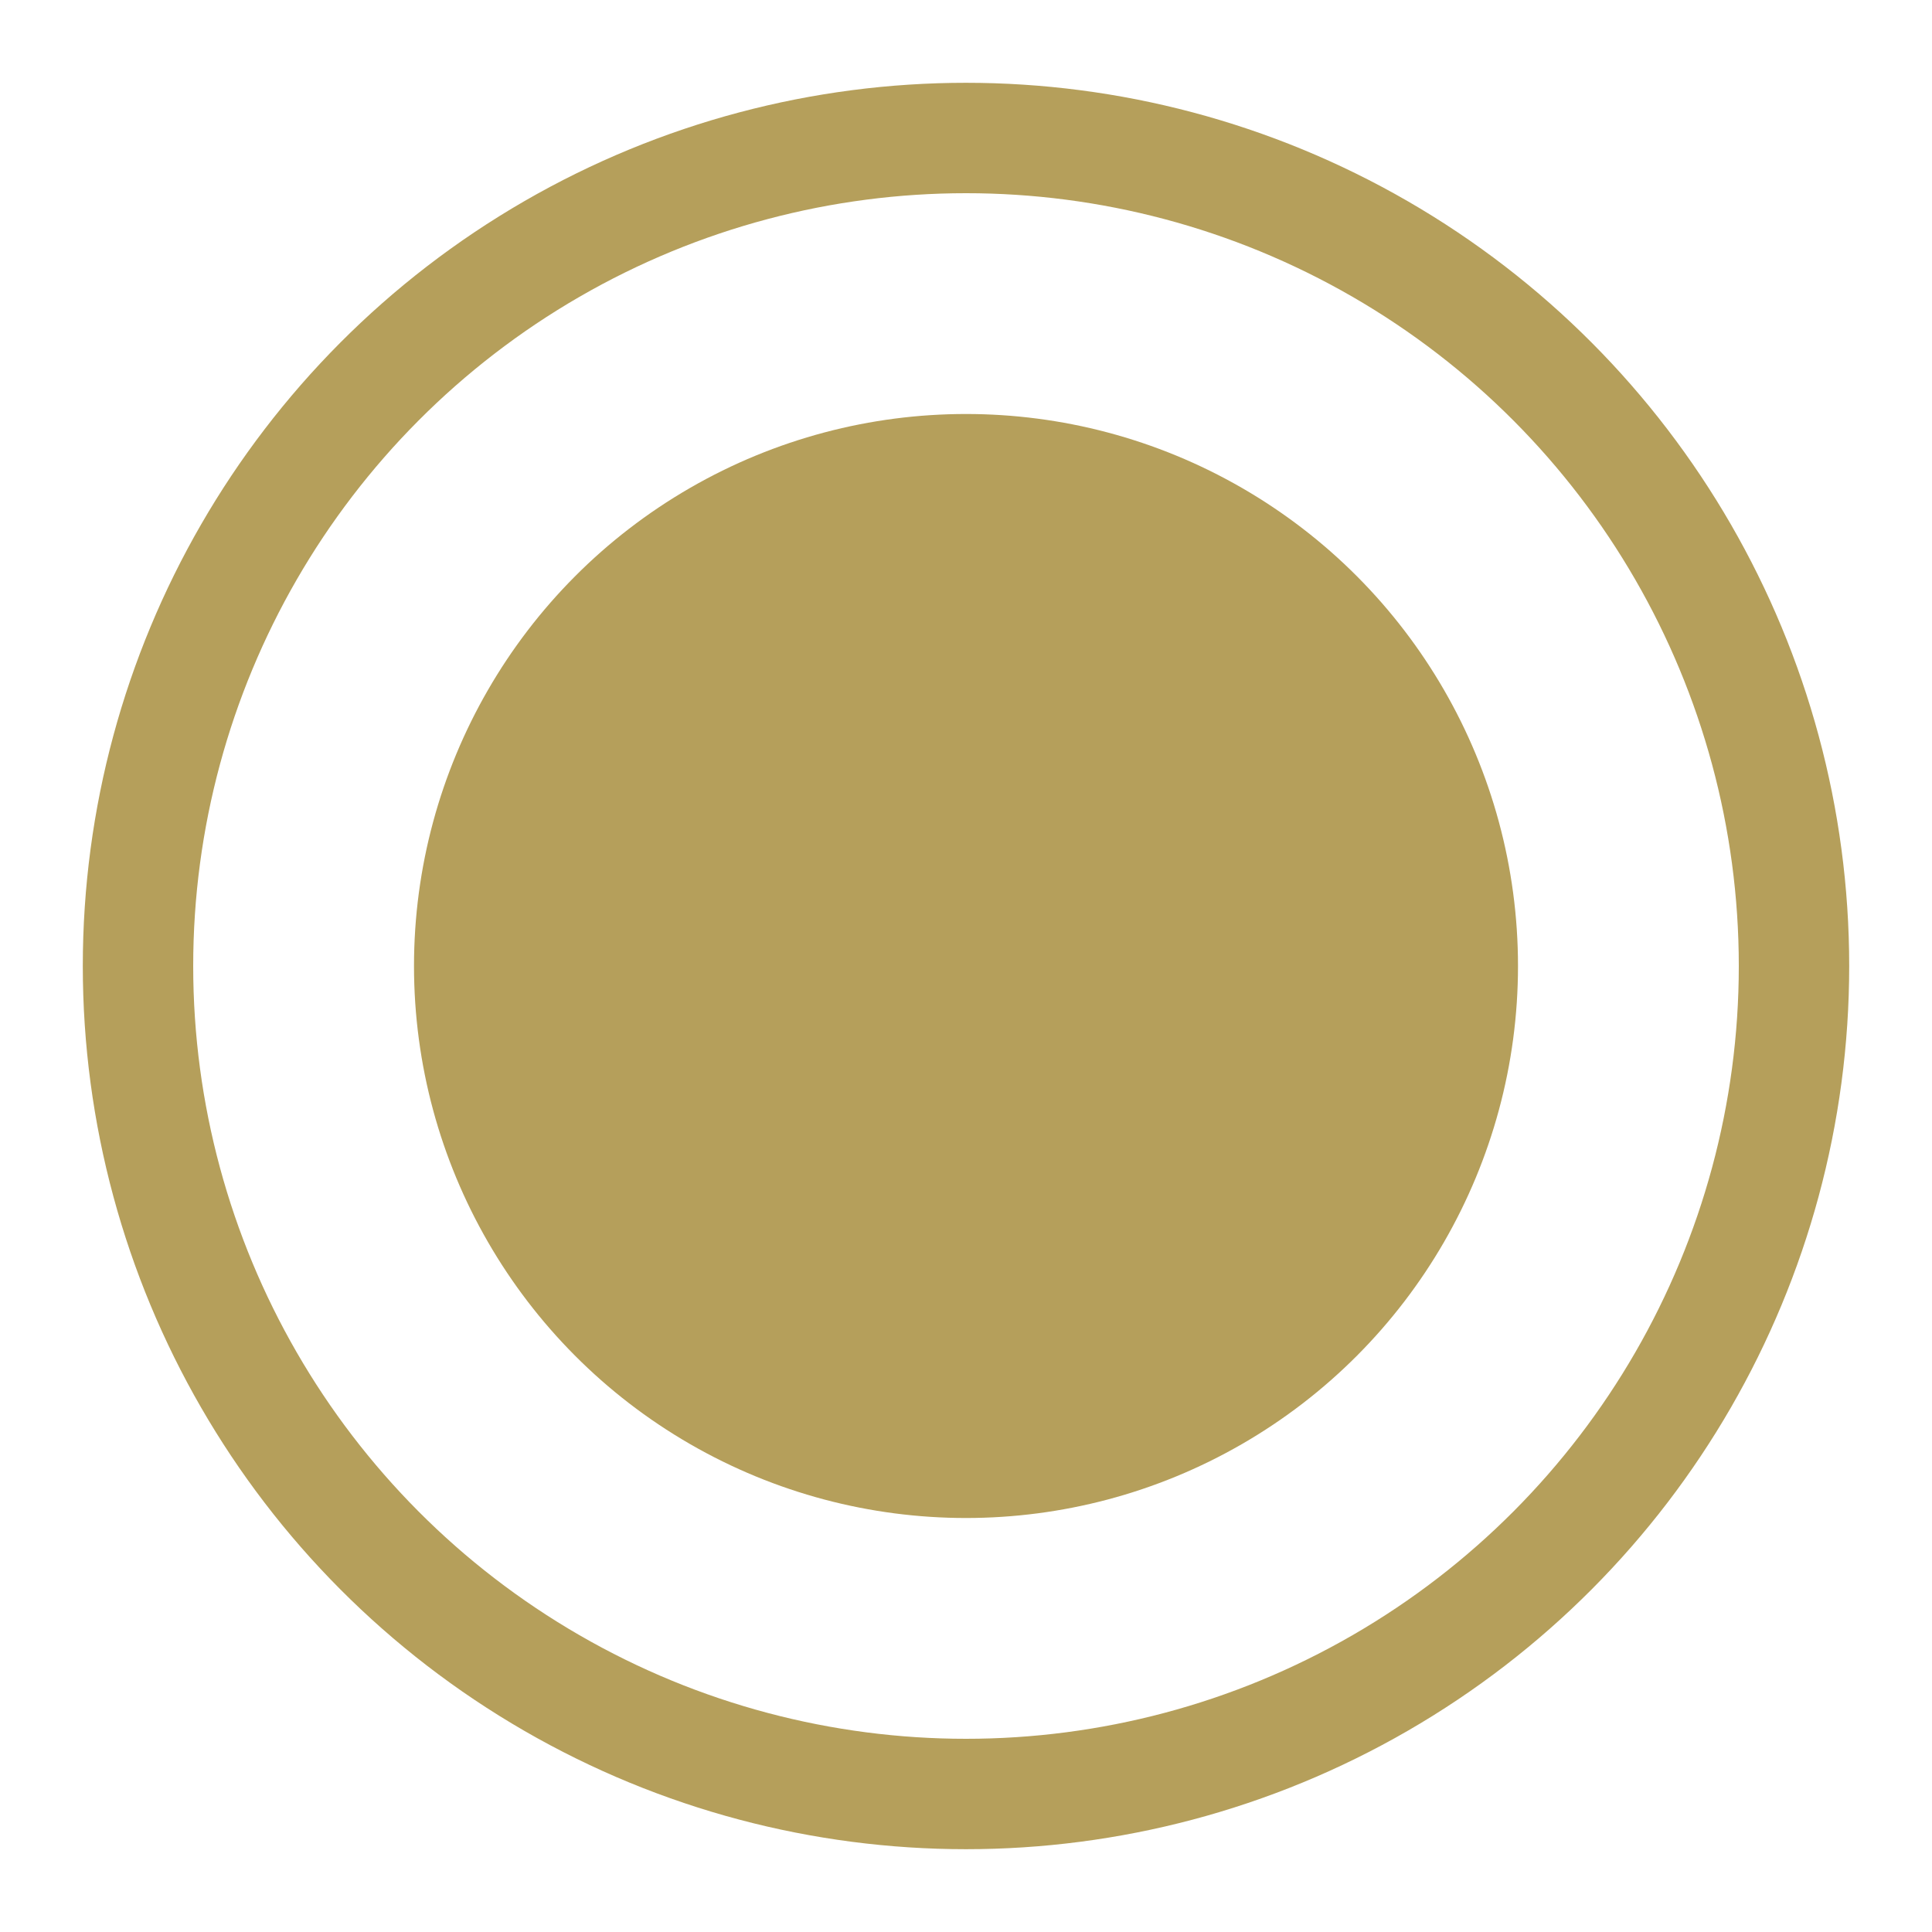 <svg width="35px" height="35px" viewbox="0 0 35px 35px" xmlns="http://www.w3.org/2000/svg">
	<circle cx="50%" cy="50%" r="15px" stroke="#b59f5b" stroke-width="2px" fill="none"></circle>
	<circle cx="50%" cy="50%" r="10px" fill="#b59f5b"></circle>
</svg>
